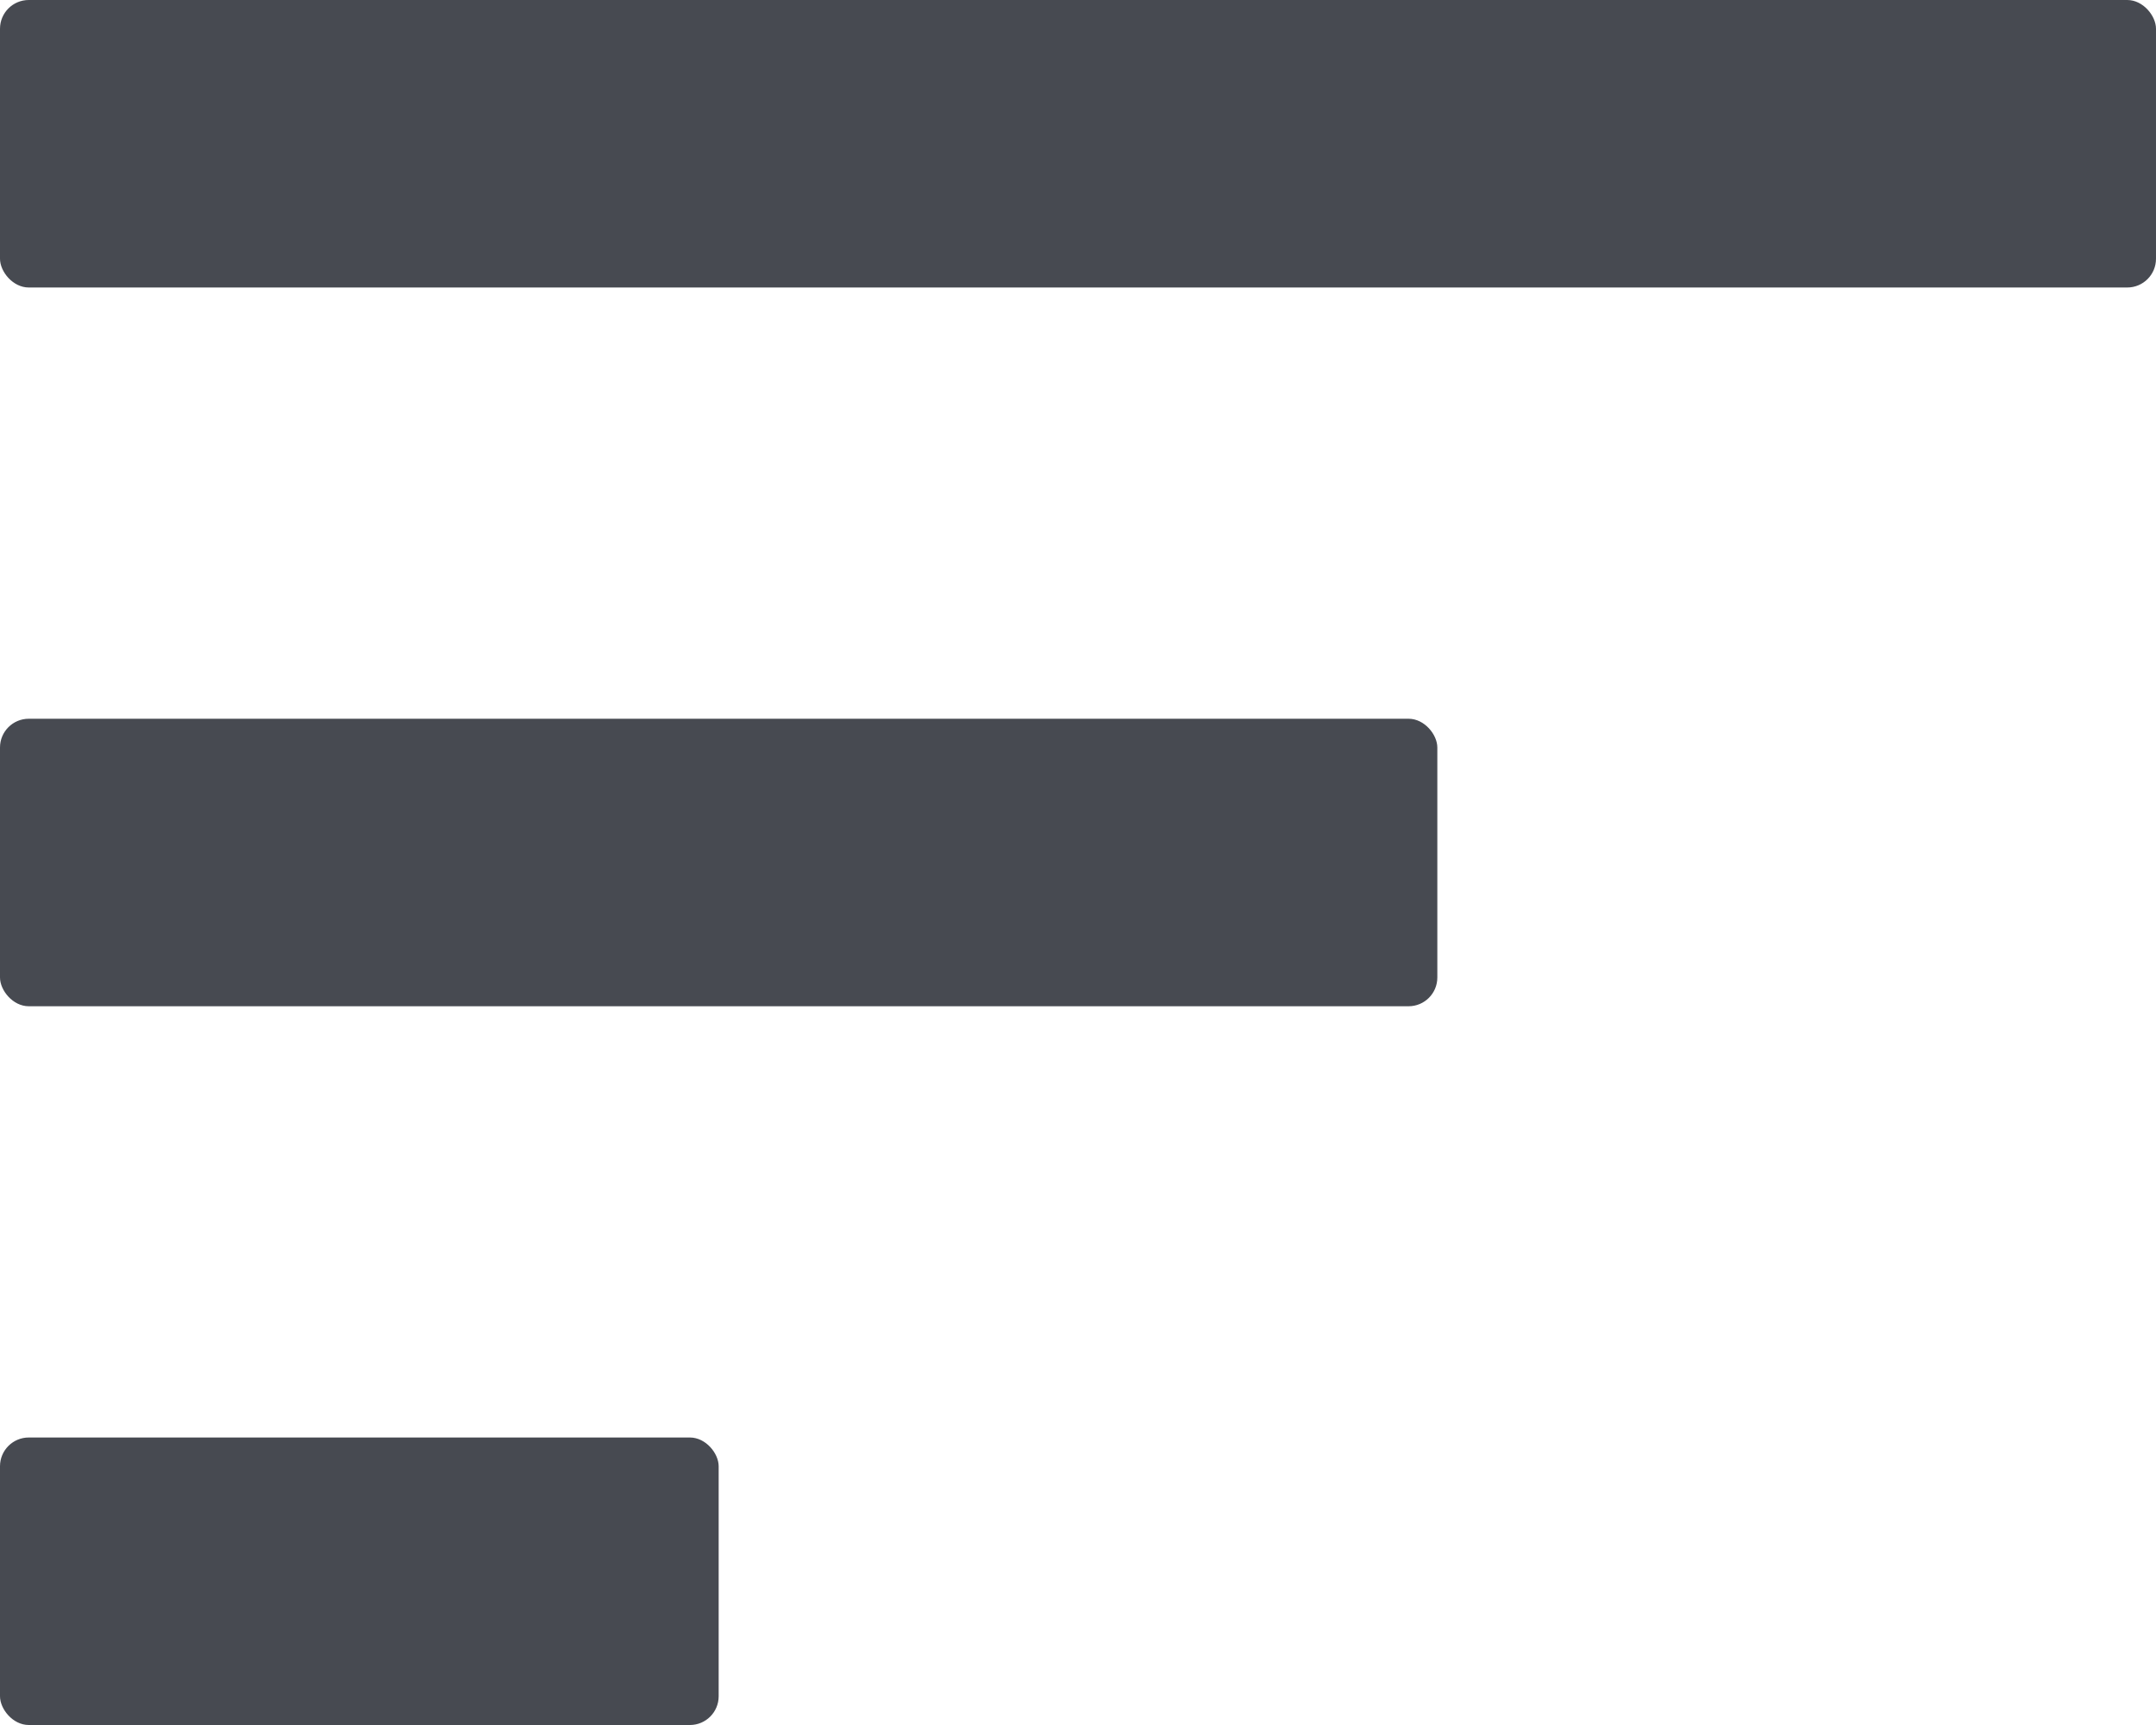 <svg width="15" height="12" viewBox="0 0 15 12" fill="none" xmlns="http://www.w3.org/2000/svg">
<rect width="15" height="2" rx="0.2" fill="#474A51"/>
<rect y="5" width="10" height="2" rx="0.2" fill="#474A51"/>
<rect y="10" width="5" height="2" rx="0.2" fill="#474A51"/>
</svg>

